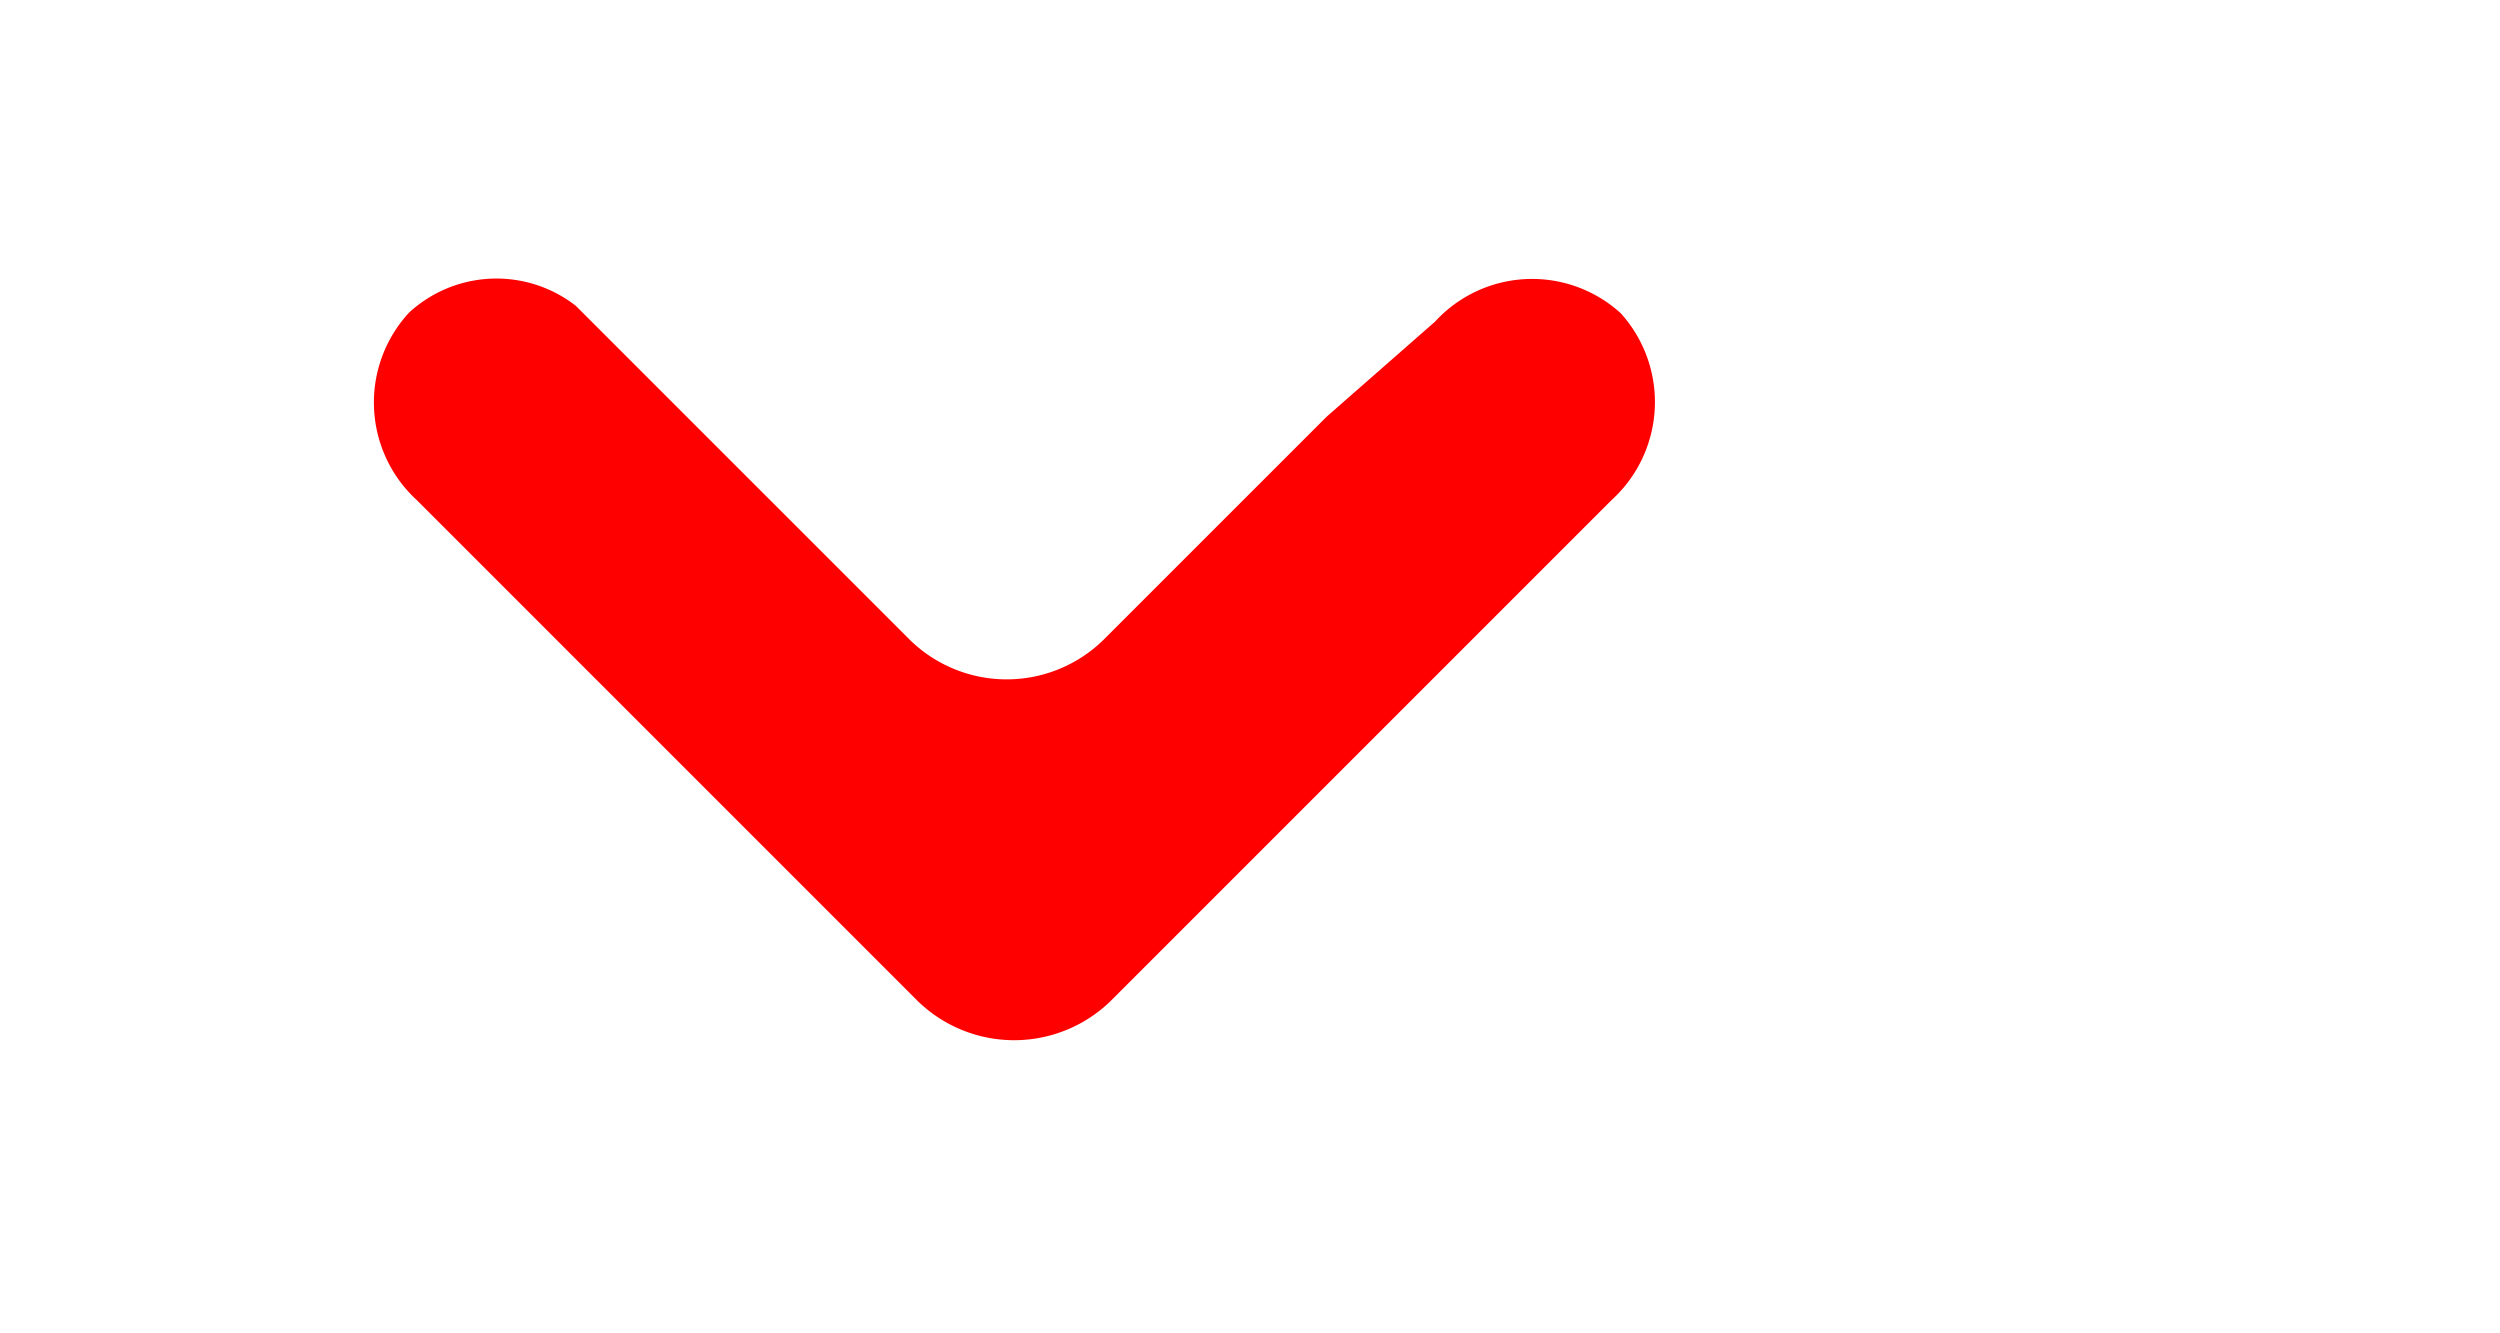<svg _ngcontent-ng-c3906247955="" xmlns="http://www.w3.org/2000/svg" fill="red" version="1.1" height="16px" width="30px" role="img" id="arrow0"><title _ngcontent-ng-c3906247955=""> pressione para mais informação </title><path _ngcontent-ng-c3906247955="" d="M13.6,7.32l-.35.35a1.66,1.66,0,0,1-2.34,0l-3-3-1-1a1.55,1.55,0,0,0-2,.08A1.59,1.59,0,0,0,5,6L8,9l3,3a1.66,1.66,0,0,0,2.34,0l3-3,3-3a1.59,1.59,0,0,0,.11-2.24,1.58,1.58,0,0,0-2.23.1L15.92,5"></path></svg>